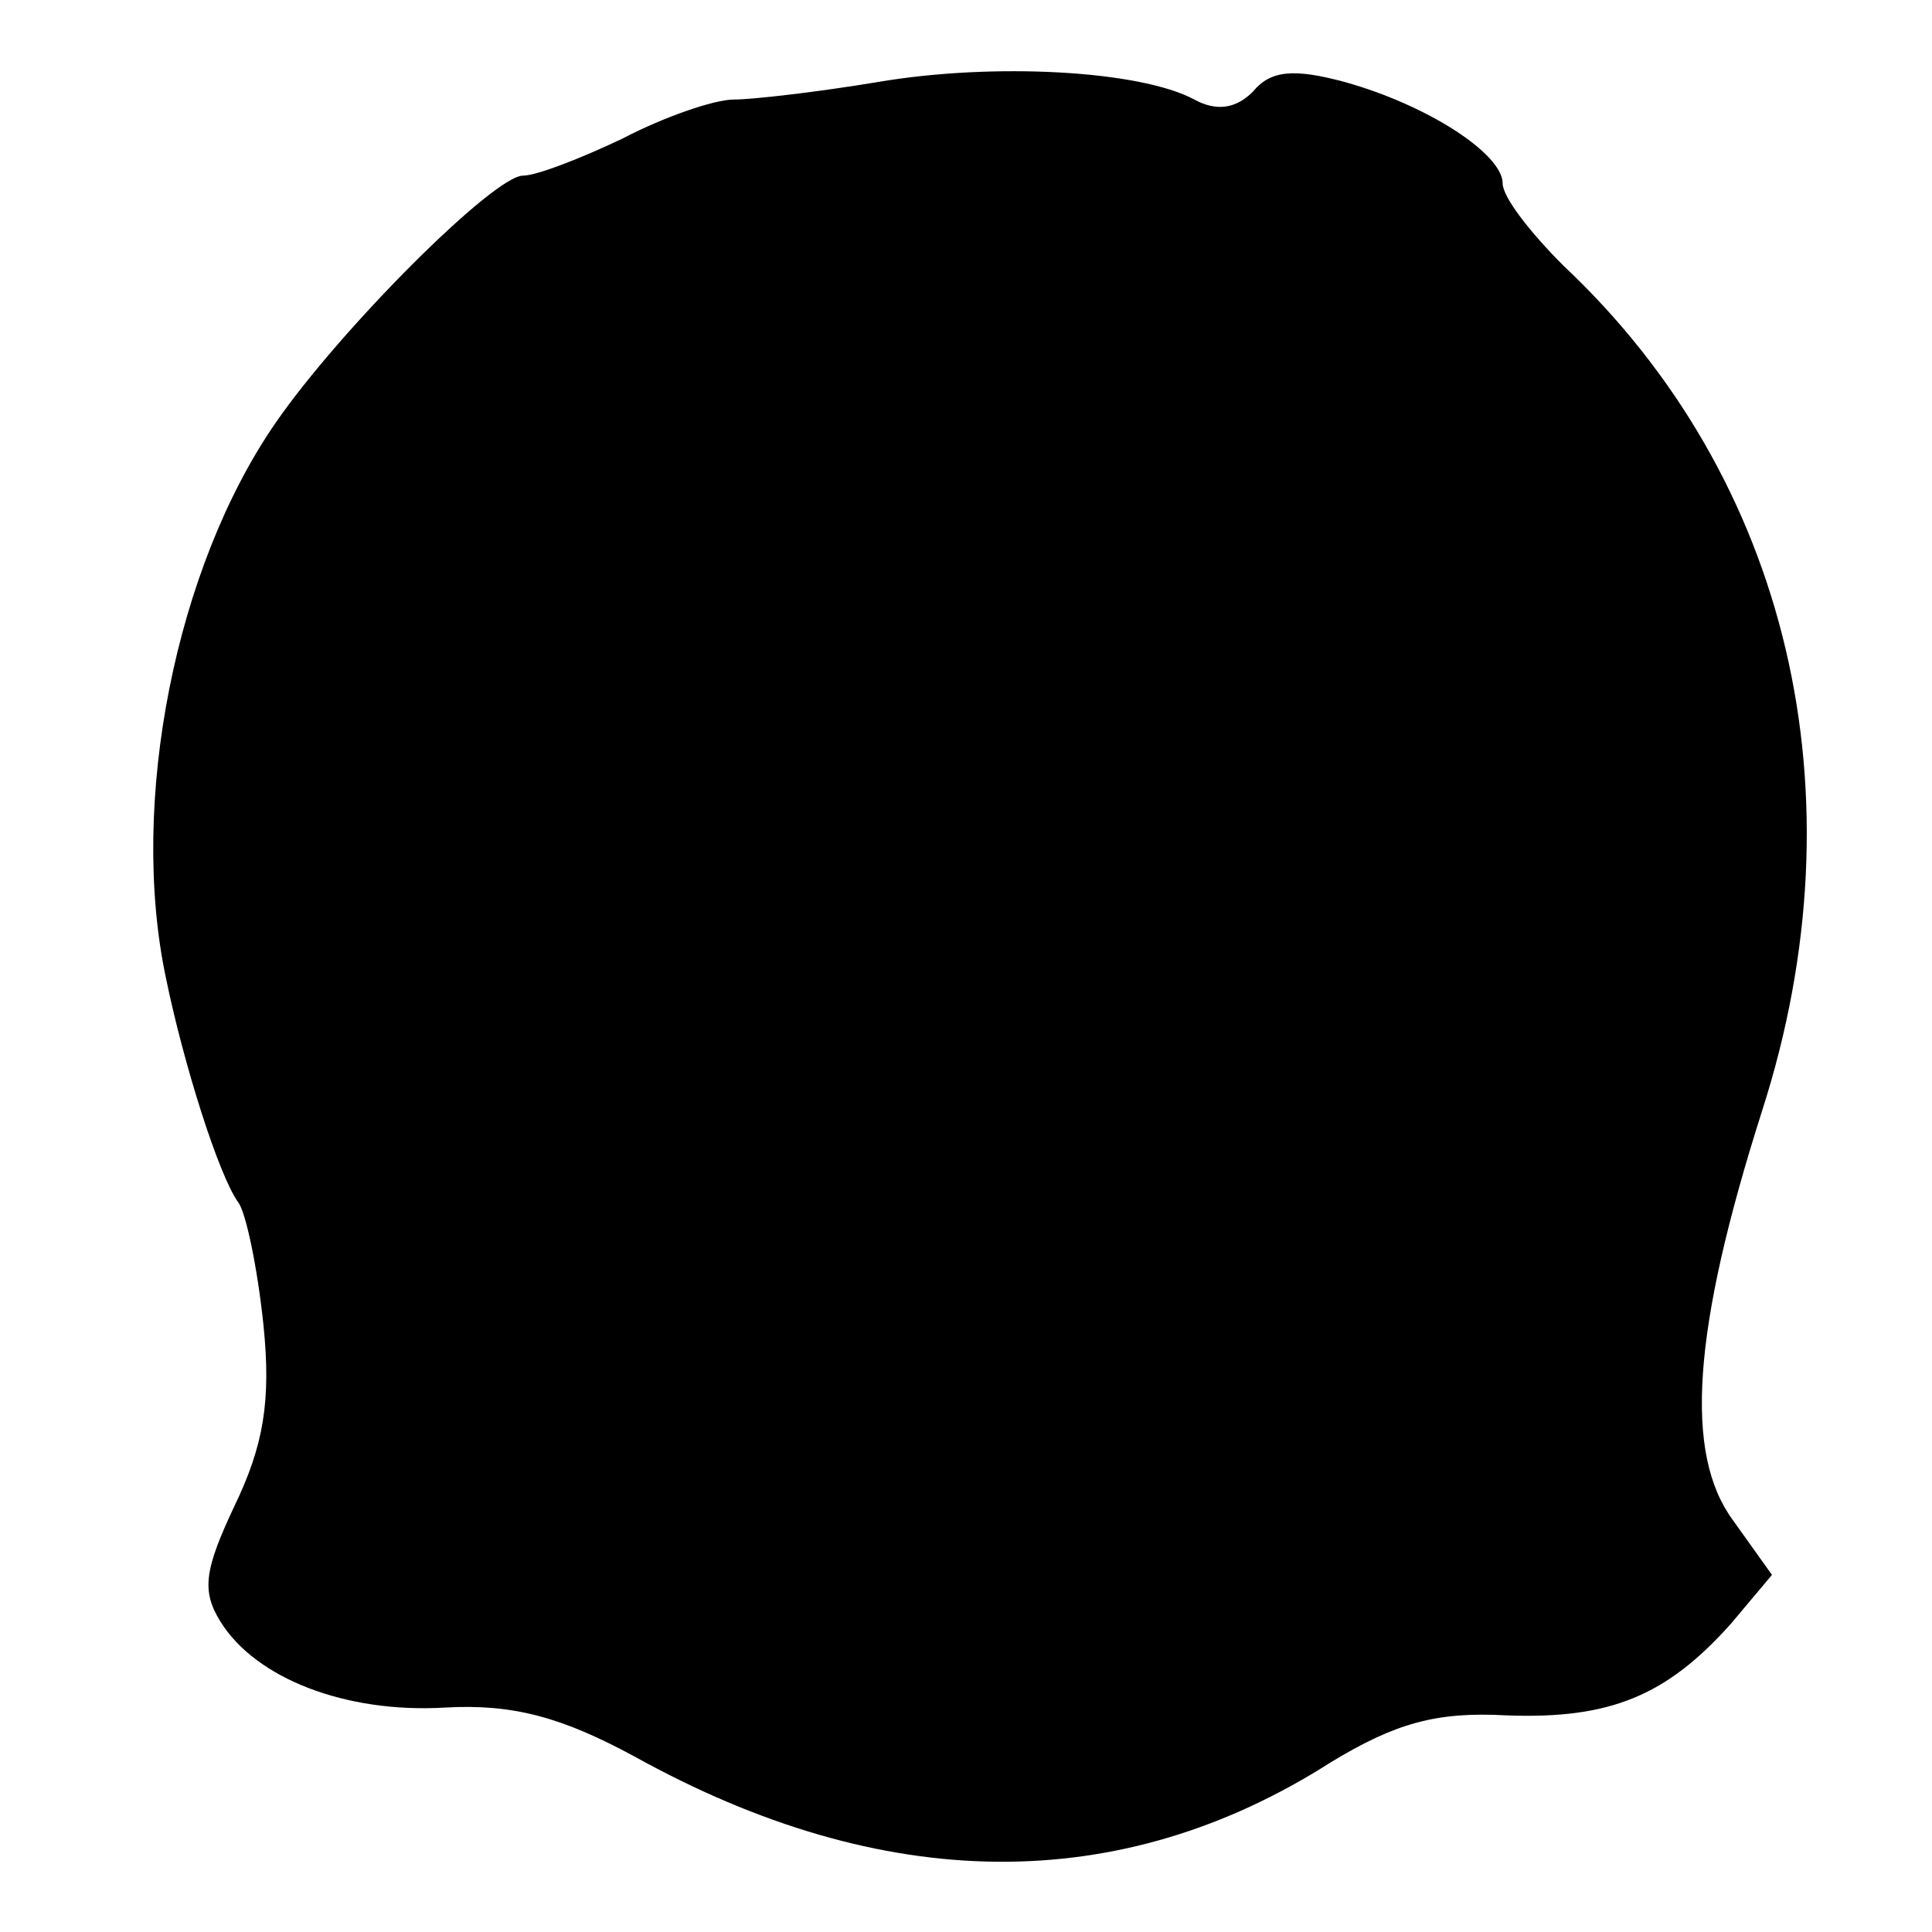 <?xml version="1.0" standalone="no"?>
<!DOCTYPE svg PUBLIC "-//W3C//DTD SVG 20010904//EN"
 "http://www.w3.org/TR/2001/REC-SVG-20010904/DTD/svg10.dtd">
<svg version="1.0" xmlns="http://www.w3.org/2000/svg"
 width="99pt" height="99pt" viewBox="0 0 99 99"
 preserveAspectRatio="xMidYMid meet">
<g transform="translate(0,99) scale(0.1,-0.1)"
fill="#000000" stroke="none">
<path d="M450 948 c-30 -5 -64 -9 -74 -9 -10 0 -36 -9 -57 -20 -21 -10 -44
-19 -51 -19 -15 0 -94 -79 -127 -127 -51 -74 -75 -194 -56 -284 9 -44 27 -101
37 -115 4 -5 10 -34 13 -63 4 -39 0 -62 -15 -93 -15 -32 -17 -43 -7 -59 18
-29 64 -47 115 -44 35 2 60 -5 97 -25 128 -71 249 -72 357 -3 33 20 54 26 90
24 53 -2 82 10 115 47 l21 25 -20 28 c-25 34 -21 97 15 210 52 162 14 324
-102 433 -17 17 -31 35 -31 42 0 15 -38 40 -81 52 -26 7 -38 6 -47 -5 -9 -9
-19 -10 -30 -4 -28 15 -103 19 -162 9z"/>
</g>
</svg>
